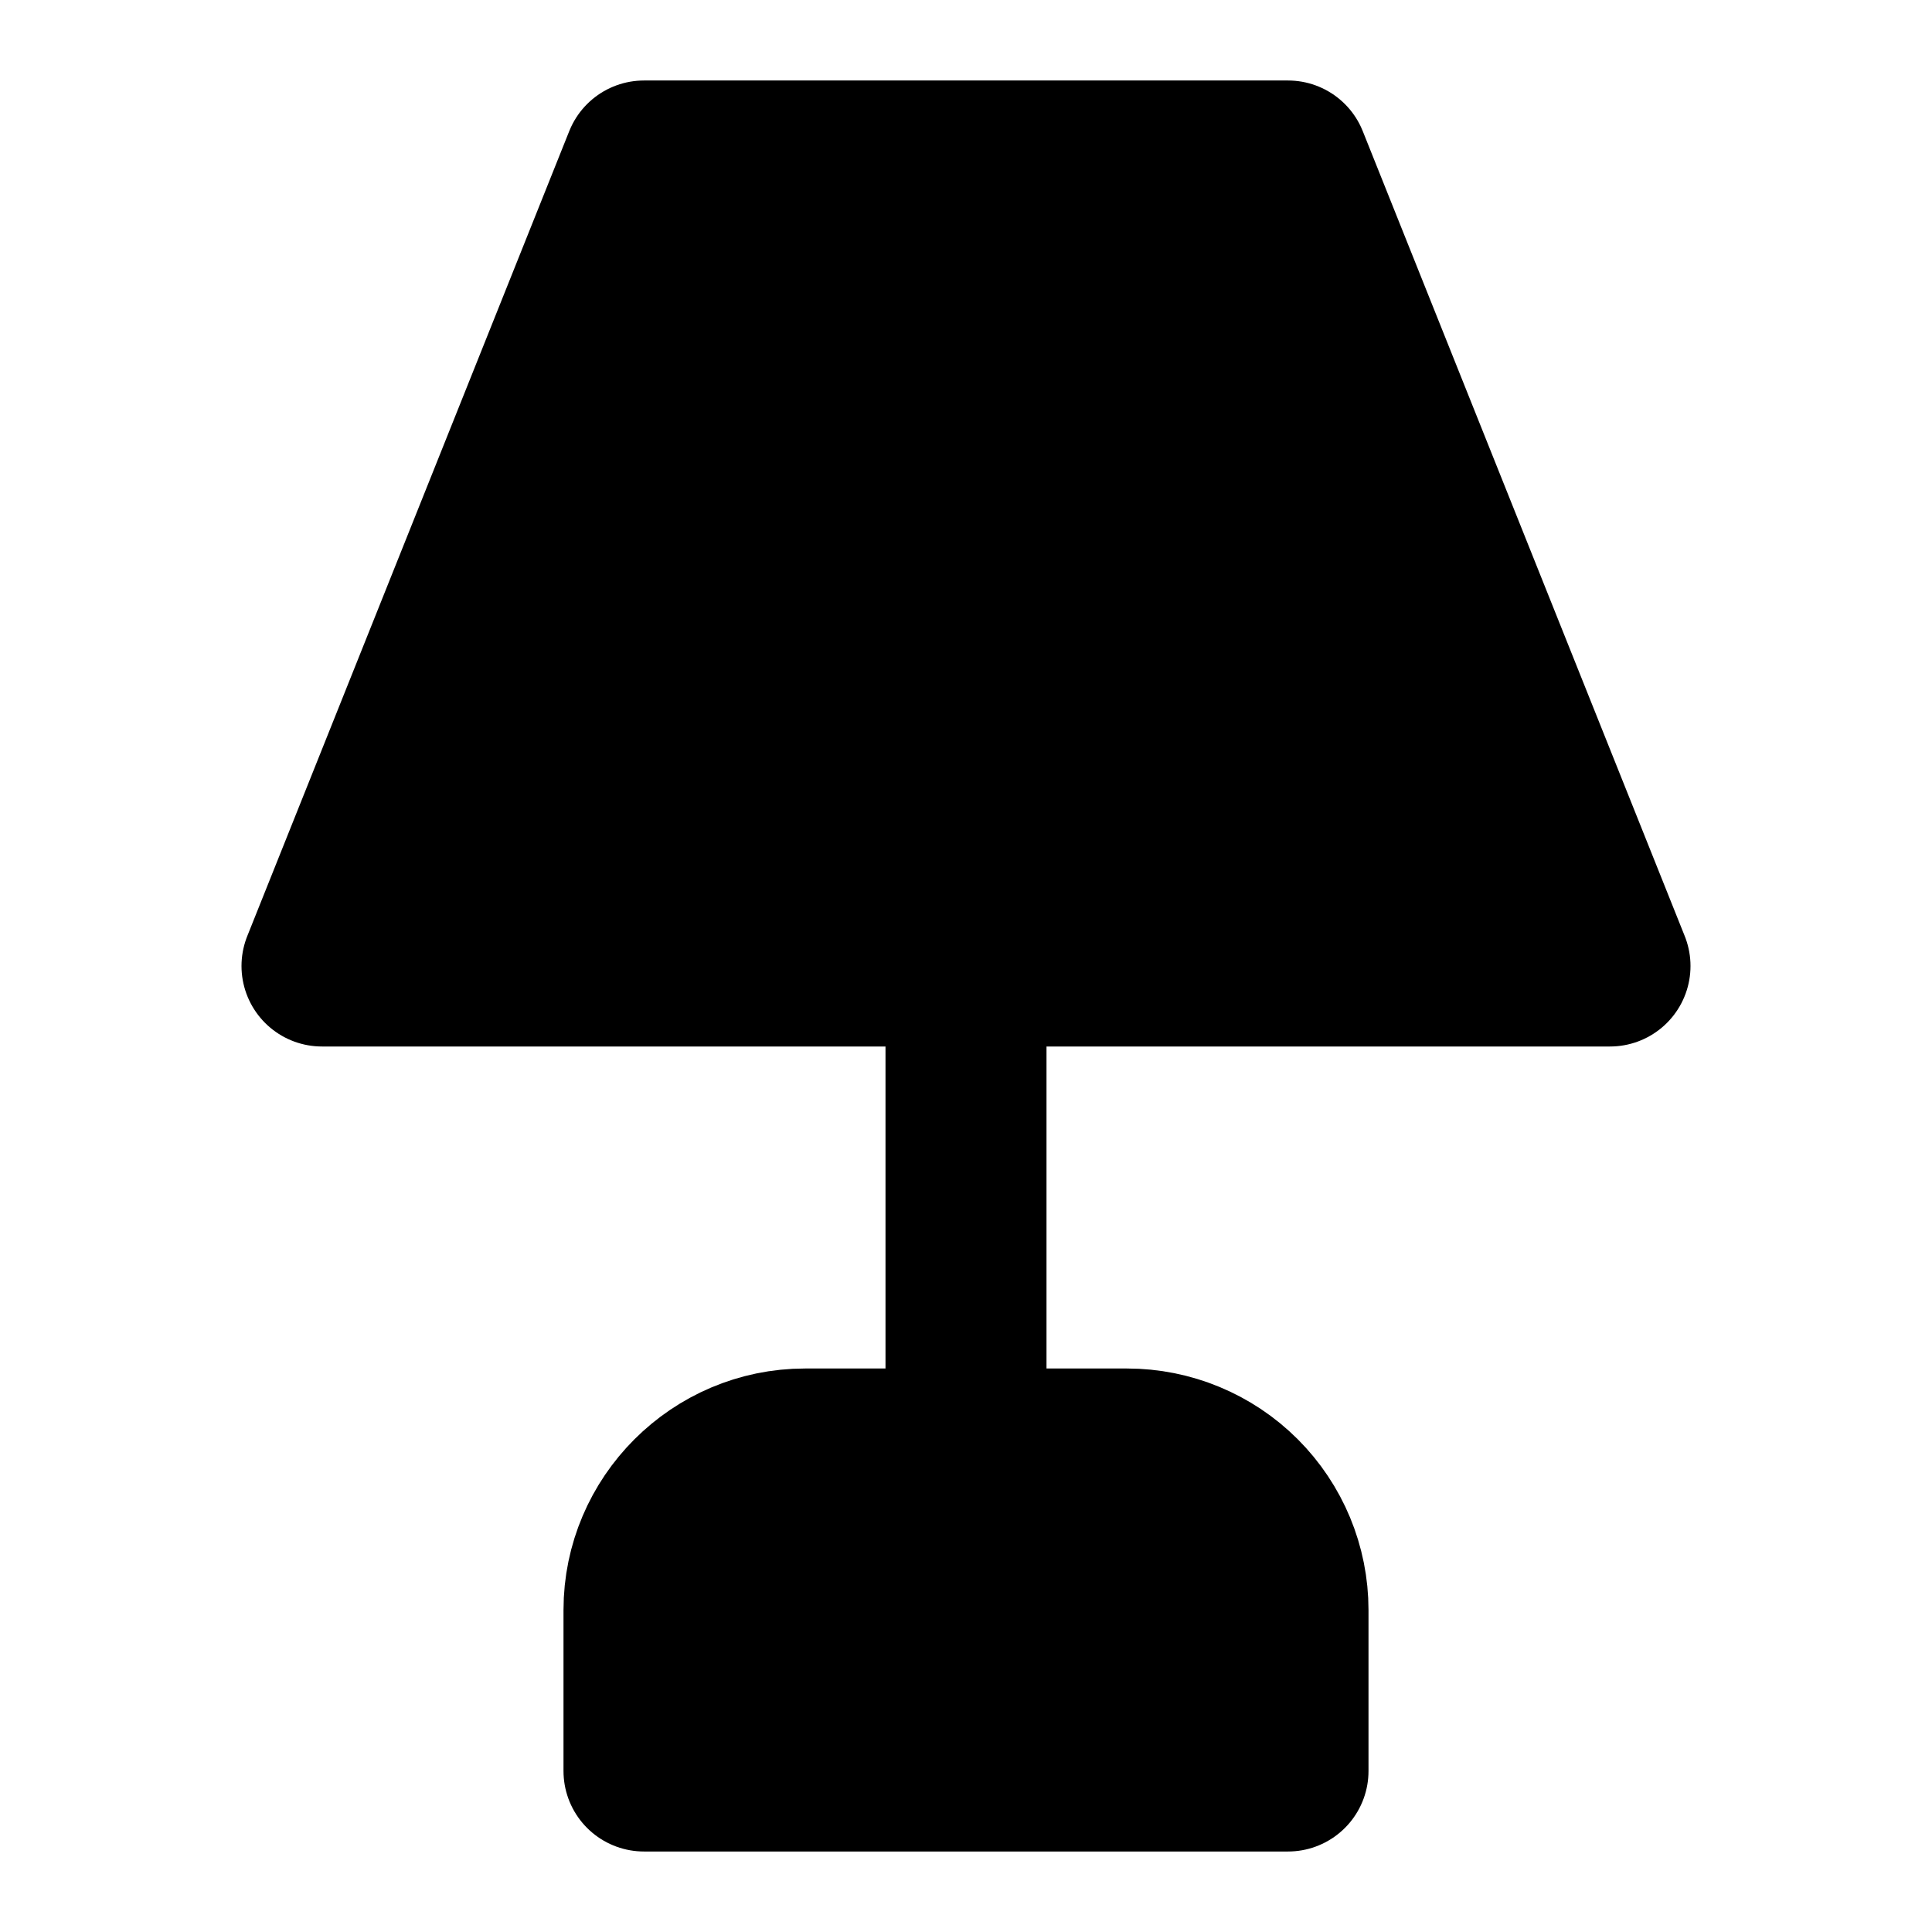 <svg width="24" height="24" viewBox="0 0 24 24" fill="black" xmlns="http://www.w3.org/2000/svg">
    <path d="M8 2H16L20 12H4L8 2Z" stroke="black" stroke-width="2" stroke-linecap="round"
        stroke-linejoin="round" />
    <path d="M12 12V18" stroke="black" stroke-width="2" stroke-linecap="round"
        stroke-linejoin="round" />
    <path
        d="M8 22V20C8 18.9 8.9 18 10 18H14C14.53 18 15.039 18.211 15.414 18.586C15.789 18.961 16 19.47 16 20V22H8Z"
        stroke="black" stroke-width="2" stroke-linecap="round" stroke-linejoin="round" />
</svg>